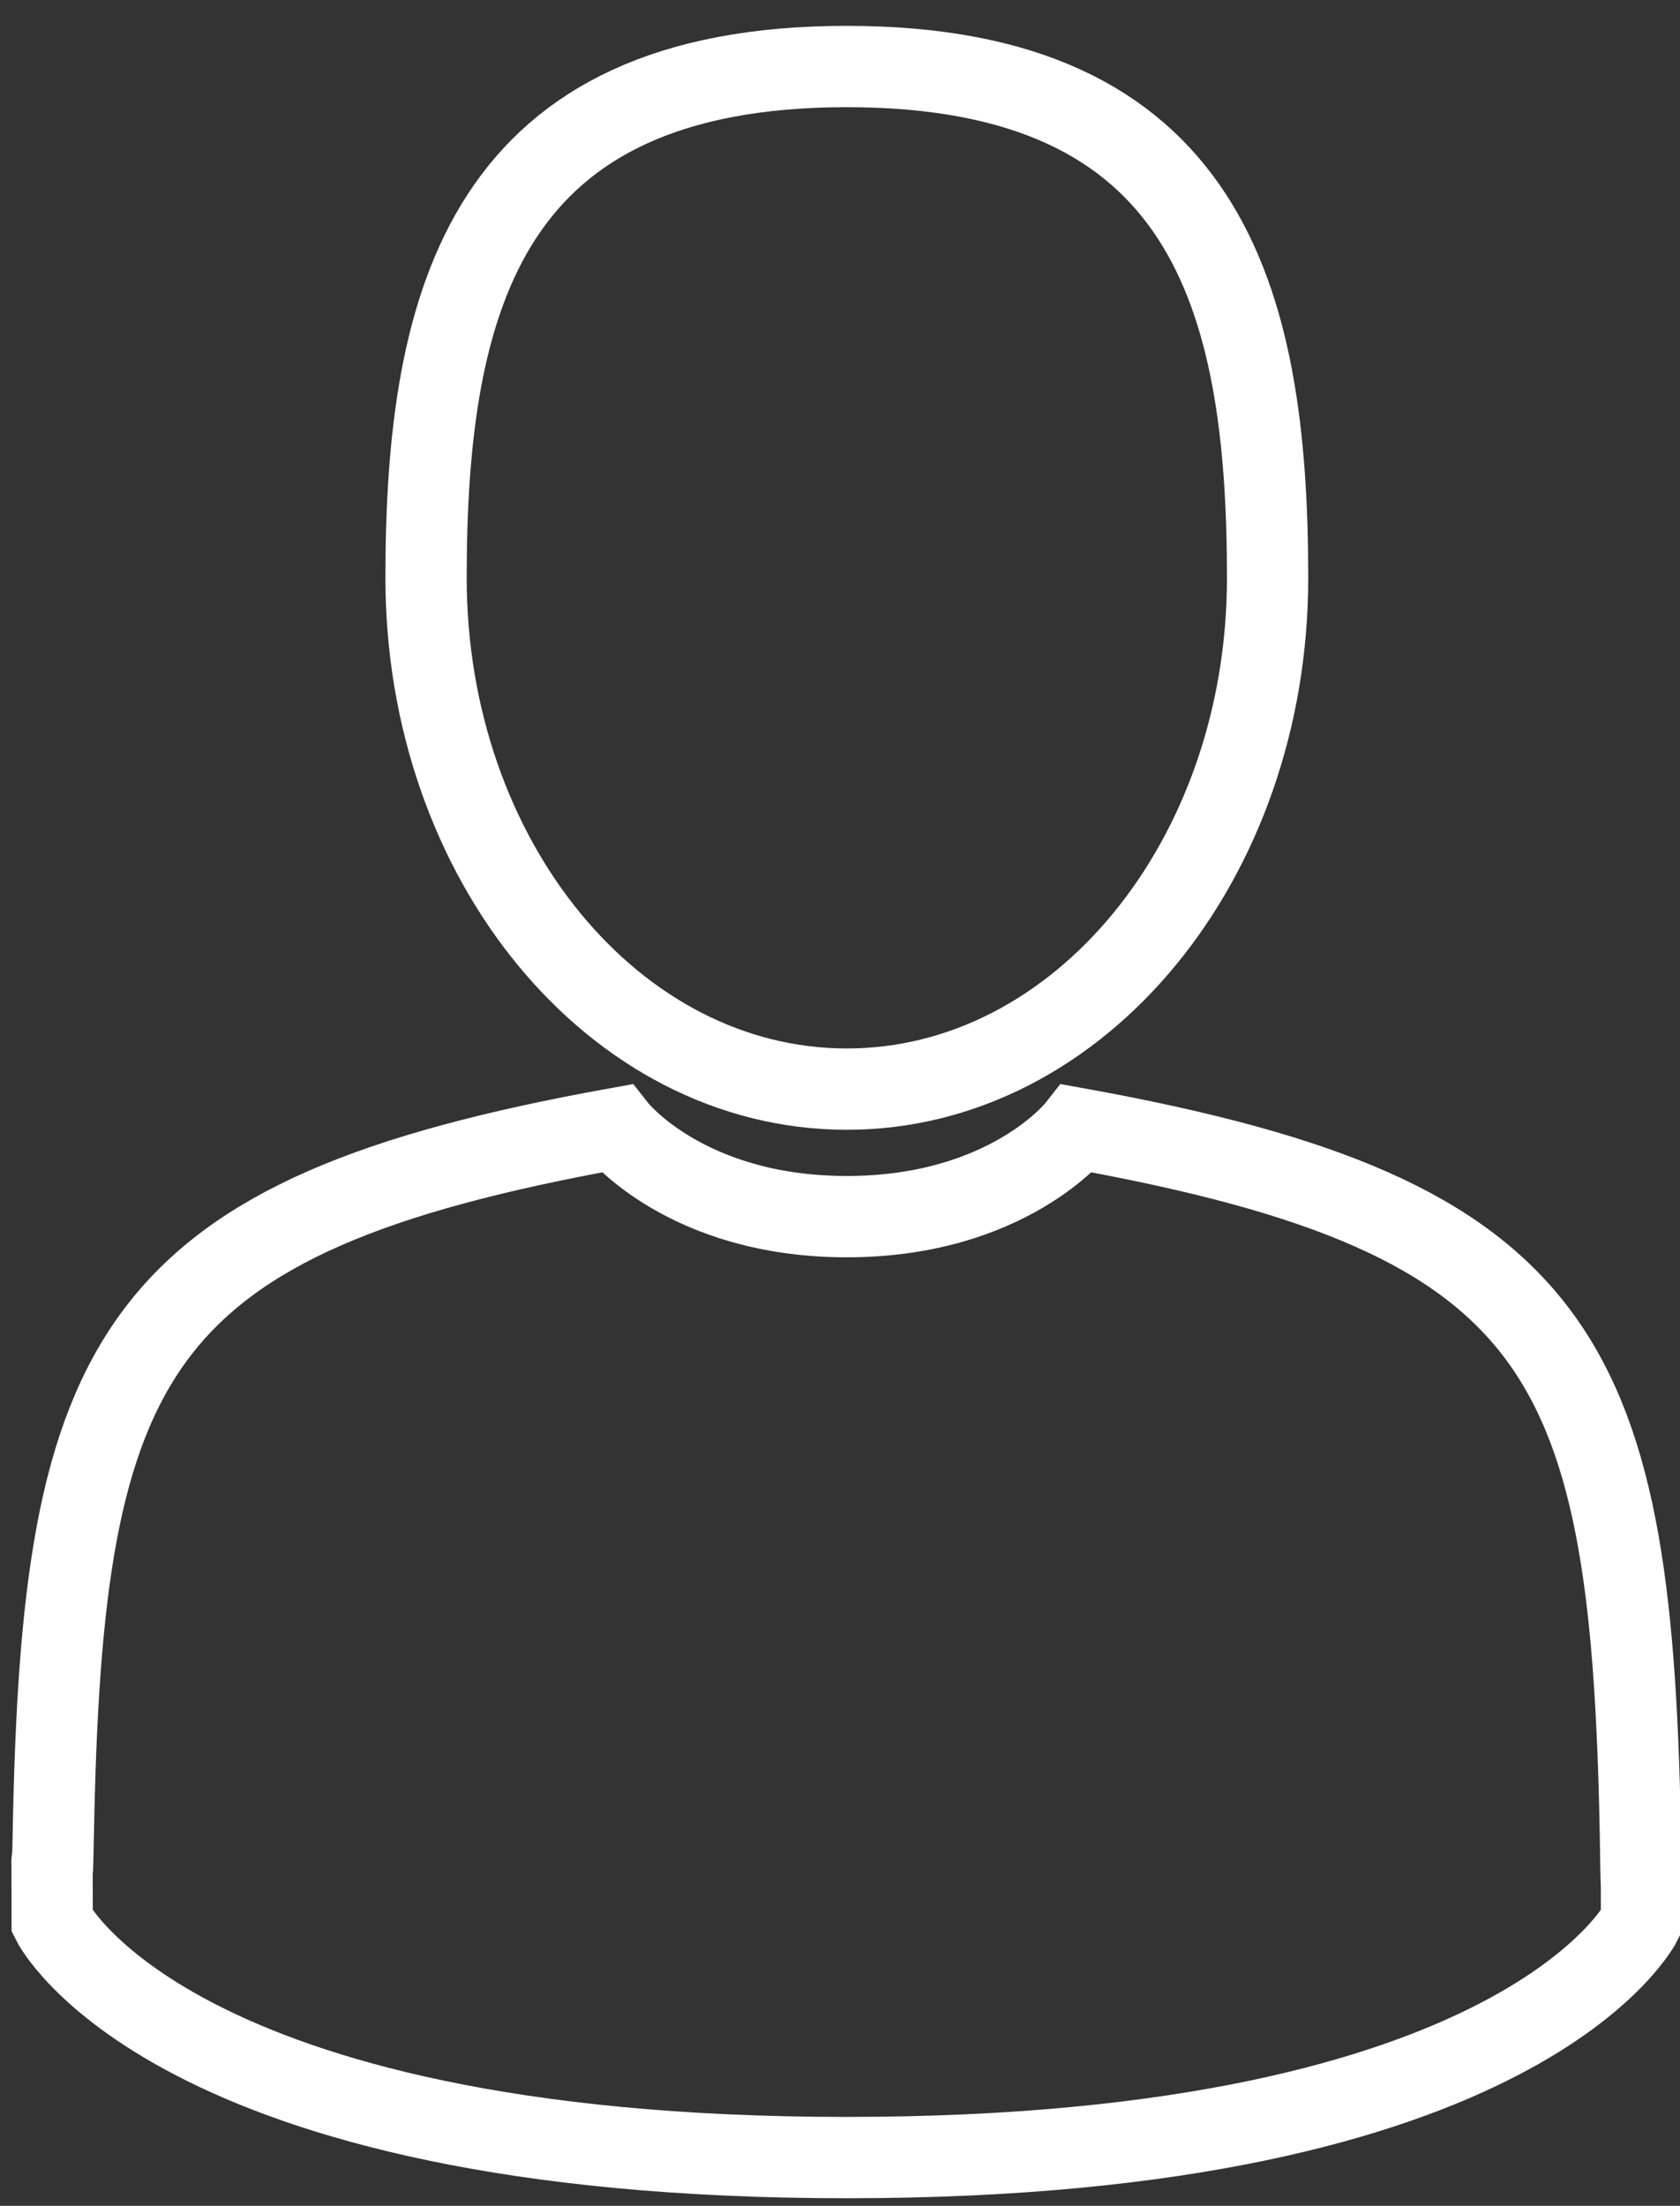 <?xml version="1.0" encoding="utf-8"?>
<!-- Generator: Adobe Illustrator 16.0.0, SVG Export Plug-In . SVG Version: 6.00 Build 0)  -->
<!DOCTYPE svg PUBLIC "-//W3C//DTD SVG 1.1//EN" "http://www.w3.org/Graphics/SVG/1.1/DTD/svg11.dtd">
<svg version="1.1" id="Layer_1" xmlns="http://www.w3.org/2000/svg" xmlns:xlink="http://www.w3.org/1999/xlink" x="0px" y="0px"
	 width="20.67px" height="27.125px" viewBox="0 0 20.67 27.125" enable-background="new 0 0 20.67 27.125" xml:space="preserve">
<rect x="0" y="0" width="20.67" height="27.125" fill="#333333" stroke="none"/>
<g display="none" opacity="0.1">
	<g display="inline">
		<defs>
			<rect id="SVGID_1_" x="-16.819" y="-13.566" width="54.476" height="54.48"/>
		</defs>
		<clipPath id="SVGID_2_">
			<use xlink:href="#SVGID_1_"  overflow="visible"/>
		</clipPath>
		<path clip-path="url(#SVGID_2_)" fill="#F0EFEF" d="M37.657,13.674c0,15.044-12.194,27.237-27.238,27.237
			c-15.044,0-27.239-12.193-27.239-27.237c0-15.043,12.195-27.238,27.239-27.238C25.463-13.564,37.657-1.369,37.657,13.674"/>
	</g>
</g>
<path fill="none" stroke="#FFFFFF" stroke-miterlimit="10" d="M10.419,13.393c2.858,0,5.177-2.814,5.177-6.287
	c0-3.473-0.761-6.288-5.177-6.288S5.242,3.633,5.242,7.106C5.242,10.579,7.56,13.393,10.419,13.393z"/>
<path fill="none" stroke="#FFFFFF" stroke-miterlimit="10" d="M0.641,22.995C0.64,22.783,0.639,22.935,0.641,22.995z"/>
<path fill="none" stroke="#FFFFFF" stroke-miterlimit="10" d="M20.196,23.16C20.199,23.101,20.197,22.757,20.196,23.16z"/>
<path fill="none" stroke="#FFFFFF" stroke-miterlimit="10" d="M20.186,22.741c-0.097-6.05-0.887-7.773-6.933-8.865
	c0,0-0.851,1.085-2.834,1.085c-1.984,0-2.835-1.085-2.835-1.085c-5.98,1.08-6.818,2.778-6.928,8.668
	c-0.01,0.481-0.013,0.507-0.015,0.451c0,0.104,0.001,0.298,0.001,0.635c0,0,1.439,2.902,9.777,2.902
	c8.337,0,9.777-2.902,9.777-2.902c0-0.216,0-0.368,0-0.47C20.195,23.193,20.191,23.127,20.186,22.741z"/>
</svg>
